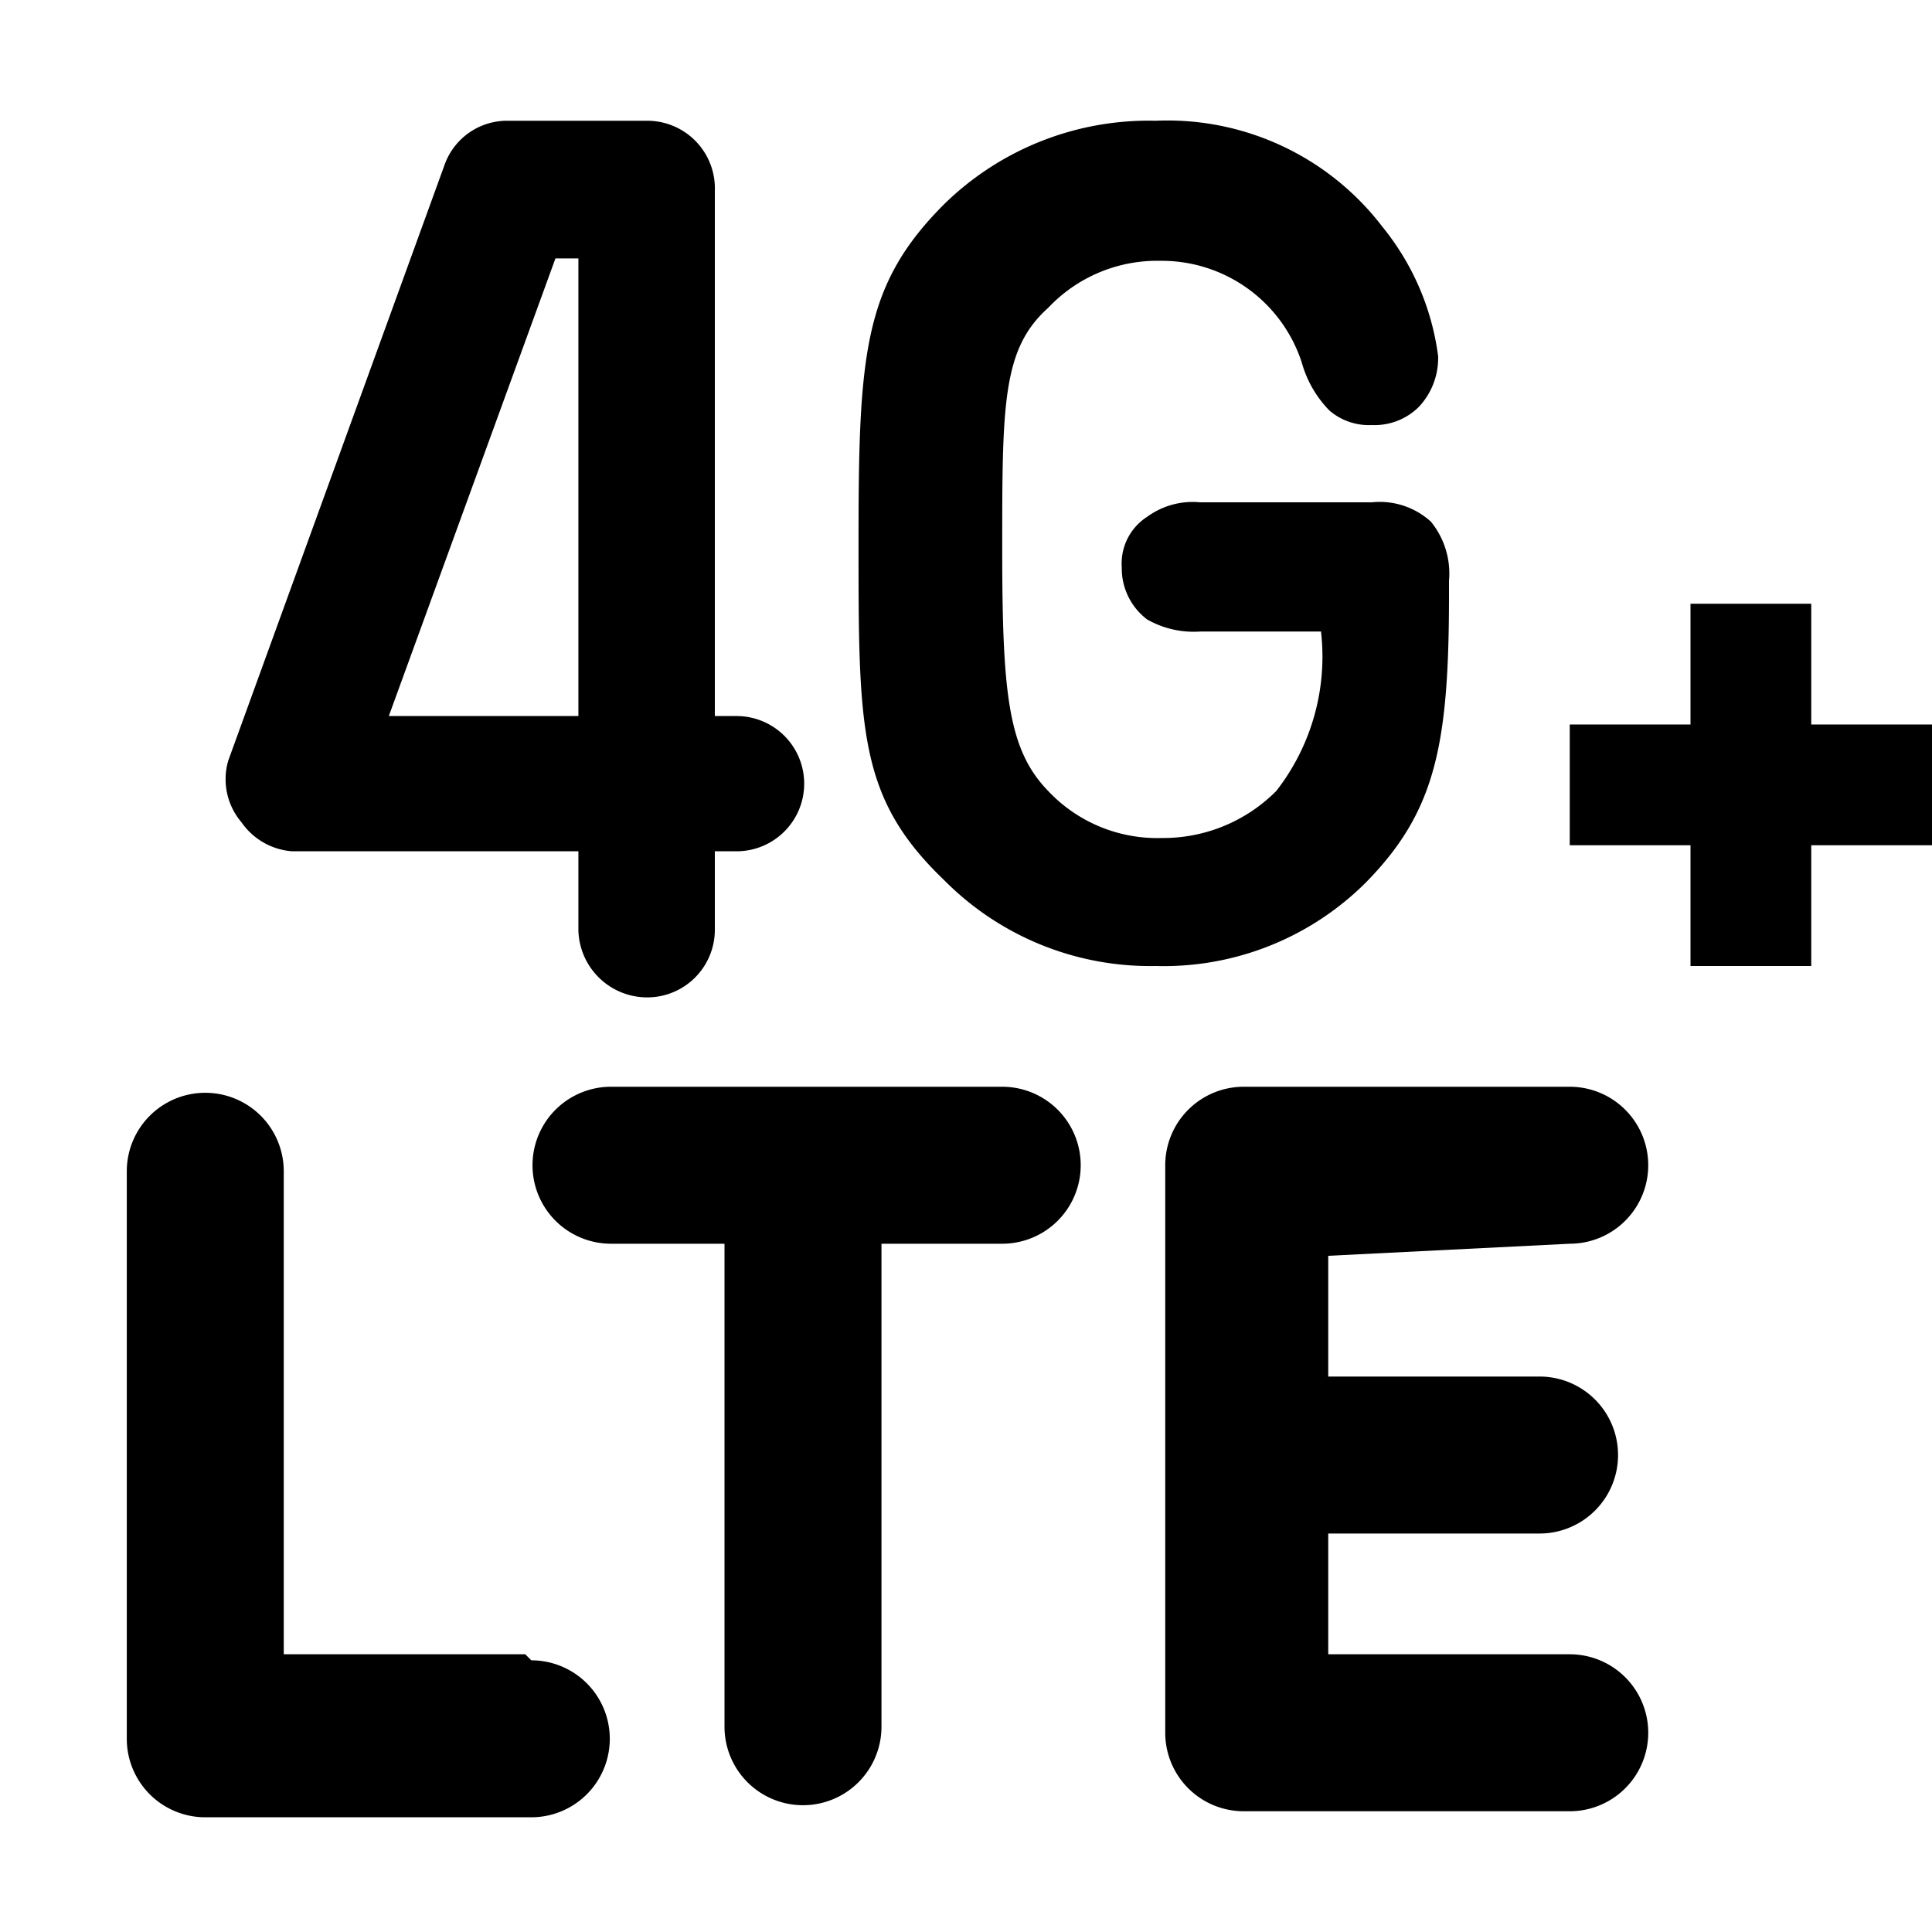 <svg id="Icon" xmlns="http://www.w3.org/2000/svg" viewBox="0 0 16 16"><defs><style>.cls-1{fill-rule:evenodd;}</style></defs><title>lte-plus</title><path class="cls-1" d="M12,4.92V4.81a.68.68,0,0,0-.15-.49.63.63,0,0,0-.49-.16H9.94a.64.64,0,0,0-.44.12.46.46,0,0,0-.21.42.53.53,0,0,0,.21.43.78.78,0,0,0,.44.1h1a1.81,1.81,0,0,1-.37,1.32h0a1.32,1.32,0,0,1-.95.39,1.24,1.24,0,0,1-.94-.39c-.33-.34-.38-.8-.38-2s0-1.66.38-2a1.24,1.24,0,0,1,.93-.39A1.22,1.22,0,0,1,10.78,3h0a.92.92,0,0,0,.23.4.5.5,0,0,0,.35.12.52.52,0,0,0,.39-.15.59.59,0,0,0,.16-.42,2.13,2.13,0,0,0-.46-1.07A2.24,2.24,0,0,0,9.57,1a2.42,2.42,0,0,0-1.75.69c-.67.67-.71,1.24-.71,2.8s0,2.12.71,2.8A2.4,2.4,0,0,0,9.57,8a2.37,2.37,0,0,0,1.74-.69C11.89,6.72,12,6.17,12,4.92Z"/><path class="cls-1" d="M2.42,7.05H4.79V7.7a.57.57,0,0,0,.57.56.56.56,0,0,0,.56-.56V7.05H6.1a.56.56,0,0,0,0-1.12H5.92V1.58A.56.56,0,0,0,5.36,1H4.21a.55.55,0,0,0-.53.37L1.89,6.3A.55.55,0,0,0,2,6.81.56.56,0,0,0,2.42,7.05ZM4.6,2.14h.19V5.93H3.22Z"/><path class="cls-1" d="M4.35,13.7h-2v-4a.65.65,0,1,0-1.3,0v4.7a.65.65,0,0,0,.65.65h2.7a.65.65,0,0,0,0-1.3Z"/><path class="cls-1" d="M8.26,9H5.06a.65.65,0,0,0,0,1.3H6v4a.65.65,0,0,0,1.3,0v-4h1a.65.65,0,0,0,0-1.3Z"/><path class="cls-1" d="M13,10.3A.65.65,0,0,0,13,9h-2.7a.65.65,0,0,0-.65.65v4.7a.65.65,0,0,0,.65.65H13a.65.65,0,0,0,0-1.3H11v-1h1.75a.65.65,0,1,0,0-1.3H11v-1Z"/><polygon class="cls-1" points="16 6 15 6 15 5 14 5 14 6 13 6 13 7 14 7 14 8 15 8 15 7 16 7 16 6"/></svg>